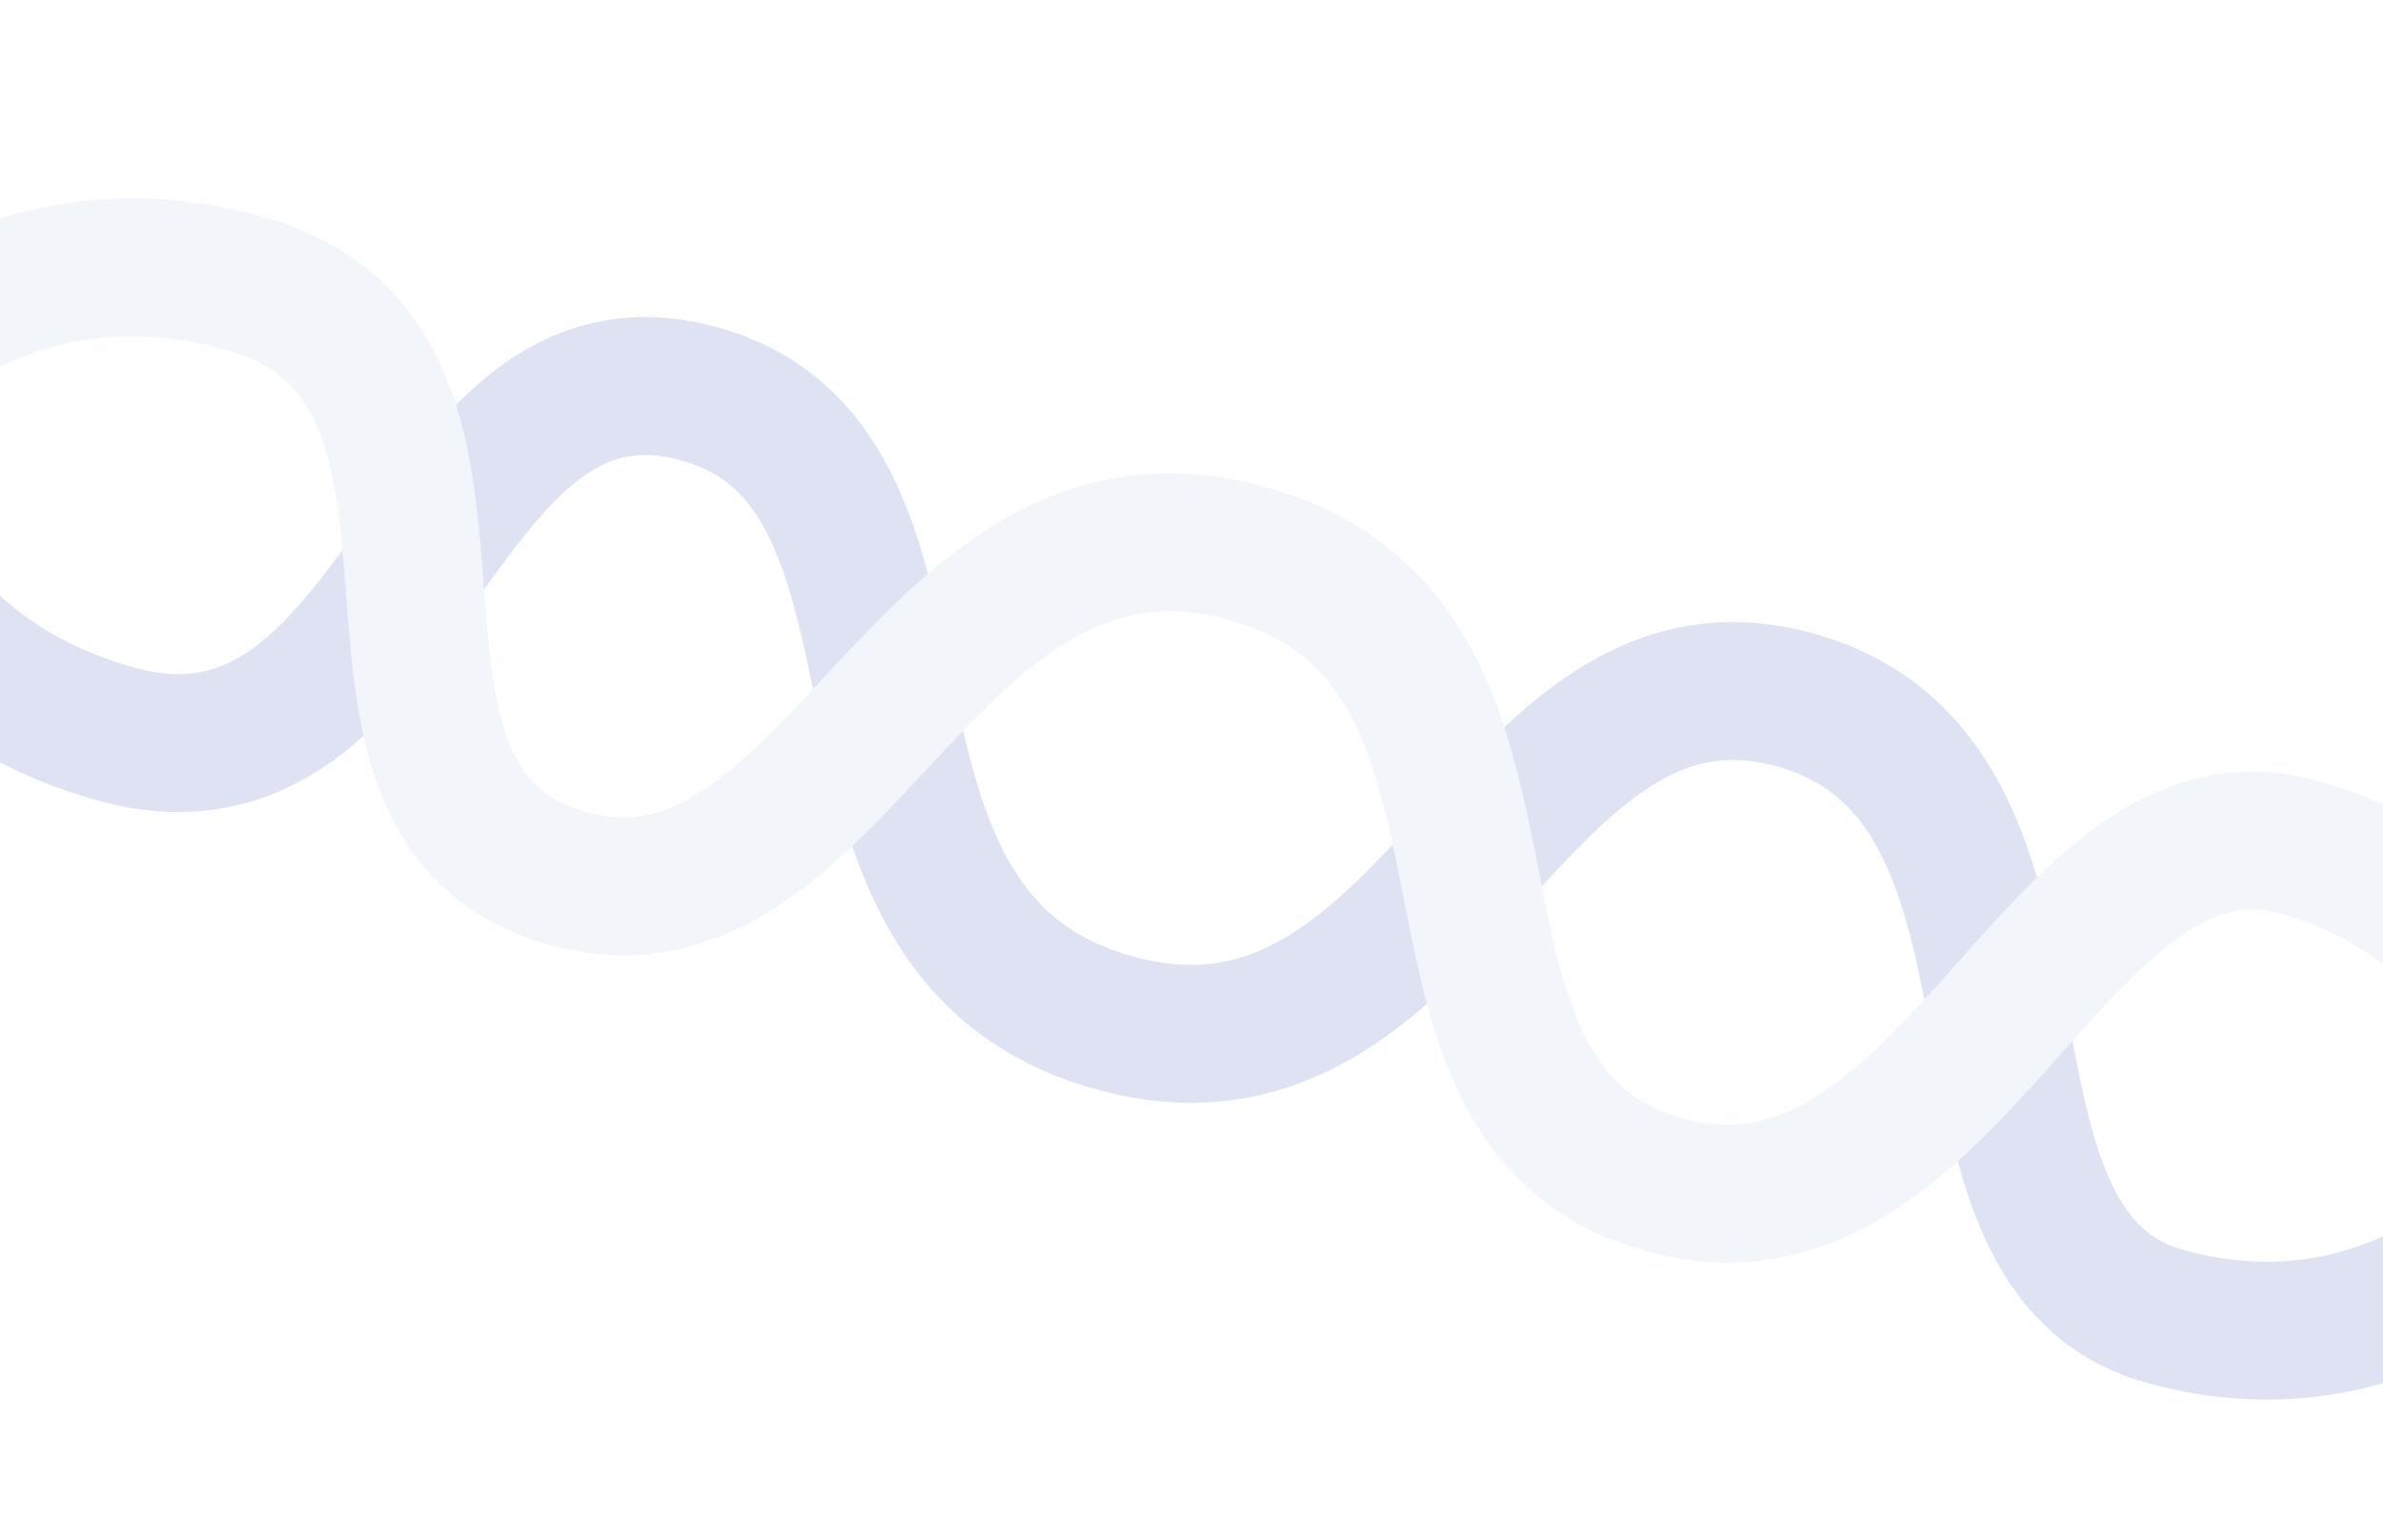 <svg width="1728" height="1117" viewBox="0 0 1728 1117" fill="none" xmlns="http://www.w3.org/2000/svg">
    <rect x="0" y="0" width="1728" height="1117" fill="#333333" stroke="none"/>
    <g clip-path="url(#clip0_206_534)">
        <rect width="1728" height="1117" fill="white"/>
        <path d="M-118.011 111C-155.047 243.556 -130.148 472.554 83.561 532.266C297.271 591.977 309.837 230.544 507.388 285.74C704.282 340.754 571.397 675.759 807.442 741.712C1043.49 807.664 1091.56 448.962 1302.02 507.765C1512.47 566.567 1392.16 905.085 1569.53 954.643C1746.9 1004.2 1889.43 870.79 1935.53 705.771" stroke="#DFE2F2" stroke-width="100"/>
        <path d="M-213.79 462.317C-176.635 329.338 -36.458 145.754 177.251 205.466C390.961 265.177 214.058 581.86 411.608 637.057C608.503 692.071 668.819 335.6 904.864 401.553C1140.91 467.505 995.783 800.279 1206.24 859.082C1416.69 917.884 1489.58 564.926 1666.95 614.484C1844.32 664.042 1896.91 852.525 1850.66 1018.07" stroke="#F2F5FA" stroke-width="100"/>
    </g>
    <defs>
        <clipPath id="clip0_206_534">
            <rect width="1728" height="1117" fill="white"/>
        </clipPath>
    </defs>
</svg>
